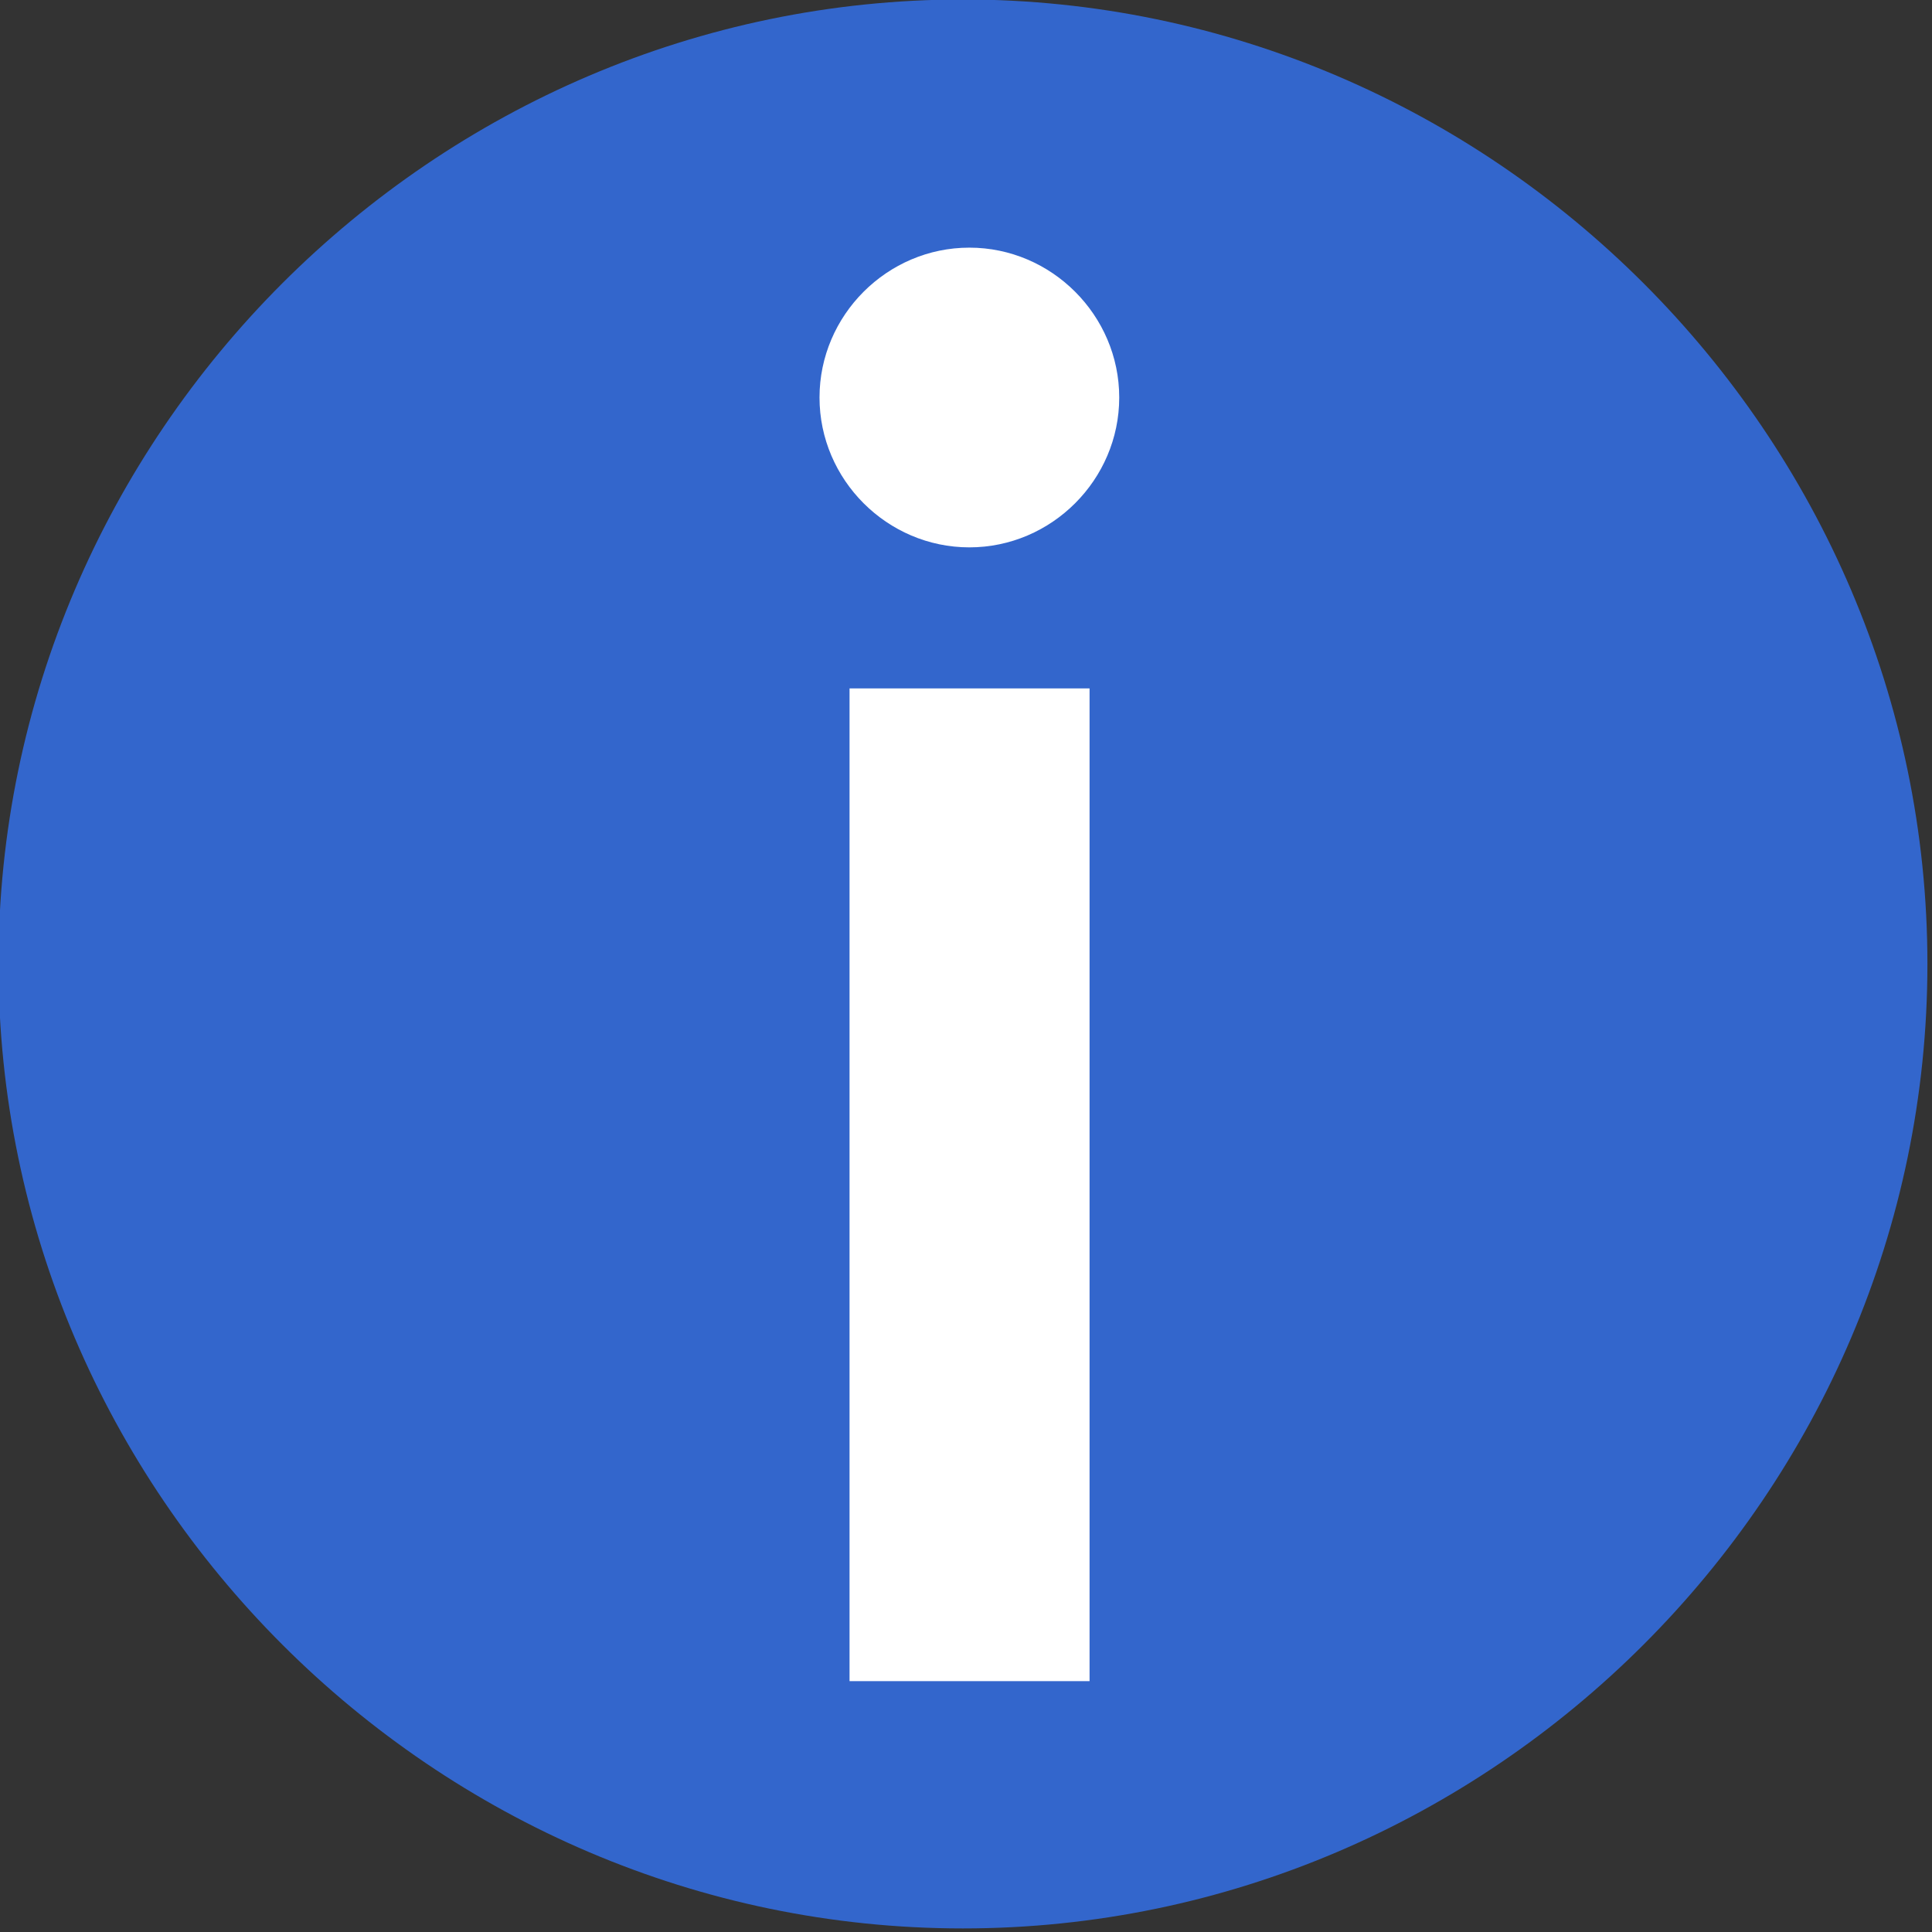 <?xml version="1.0" encoding="UTF-8" standalone="no"?>
<!DOCTYPE svg PUBLIC "-//W3C//DTD SVG 1.1//EN" "http://www.w3.org/Graphics/SVG/1.1/DTD/svg11.dtd">
<svg width="452" height="452" viewBox="0 0 452 452" version="1.1" xmlns="http://www.w3.org/2000/svg" xmlns:xlink="http://www.w3.org/1999/xlink" xml:space="preserve" xmlns:serif="http://www.serif.com/" style="fill-rule:evenodd;clip-rule:evenodd;stroke-linejoin:round;stroke-miterlimit:1.414;">
    <rect x="0" y="0" width="452" height="452" fill="#333333" stroke="none"/>
    <g transform="matrix(1.17,0,0,1.17,-1115.2,-382.3)">
        <path d="M1338.57,519.505C1338.57,625.303 1251.51,712.362 1145.71,712.362C1039.92,712.362 952.857,625.303 952.857,519.505C952.857,413.707 1039.92,326.648 1145.71,326.648C1251.51,326.648 1338.57,413.707 1338.57,519.505L1338.57,519.505Z" style="fill:rgb(51,102,204);fill-rule:nonzero;"/>
    </g>
    <g transform="matrix(3.144,0,0,3.144,-7587.14,782.282)">
        <path d="M2494.29,-197.591L2494.29,-123.719L2476.43,-123.719L2476.43,-197.591L2494.29,-197.591" style="fill:white;fill-rule:nonzero;"/>
        <g transform="matrix(0.318,0,0,0.318,2440.91,-251.447)">
            <path d="M174.804,101.287C174.804,120.524 158.974,136.354 139.737,136.354C120.499,136.354 104.669,120.524 104.669,101.287C104.669,82.049 120.499,66.219 139.737,66.219C158.974,66.219 174.804,82.049 174.804,101.287Z" style="fill:white;fill-rule:nonzero;"/>
        </g>
    </g>
</svg>
